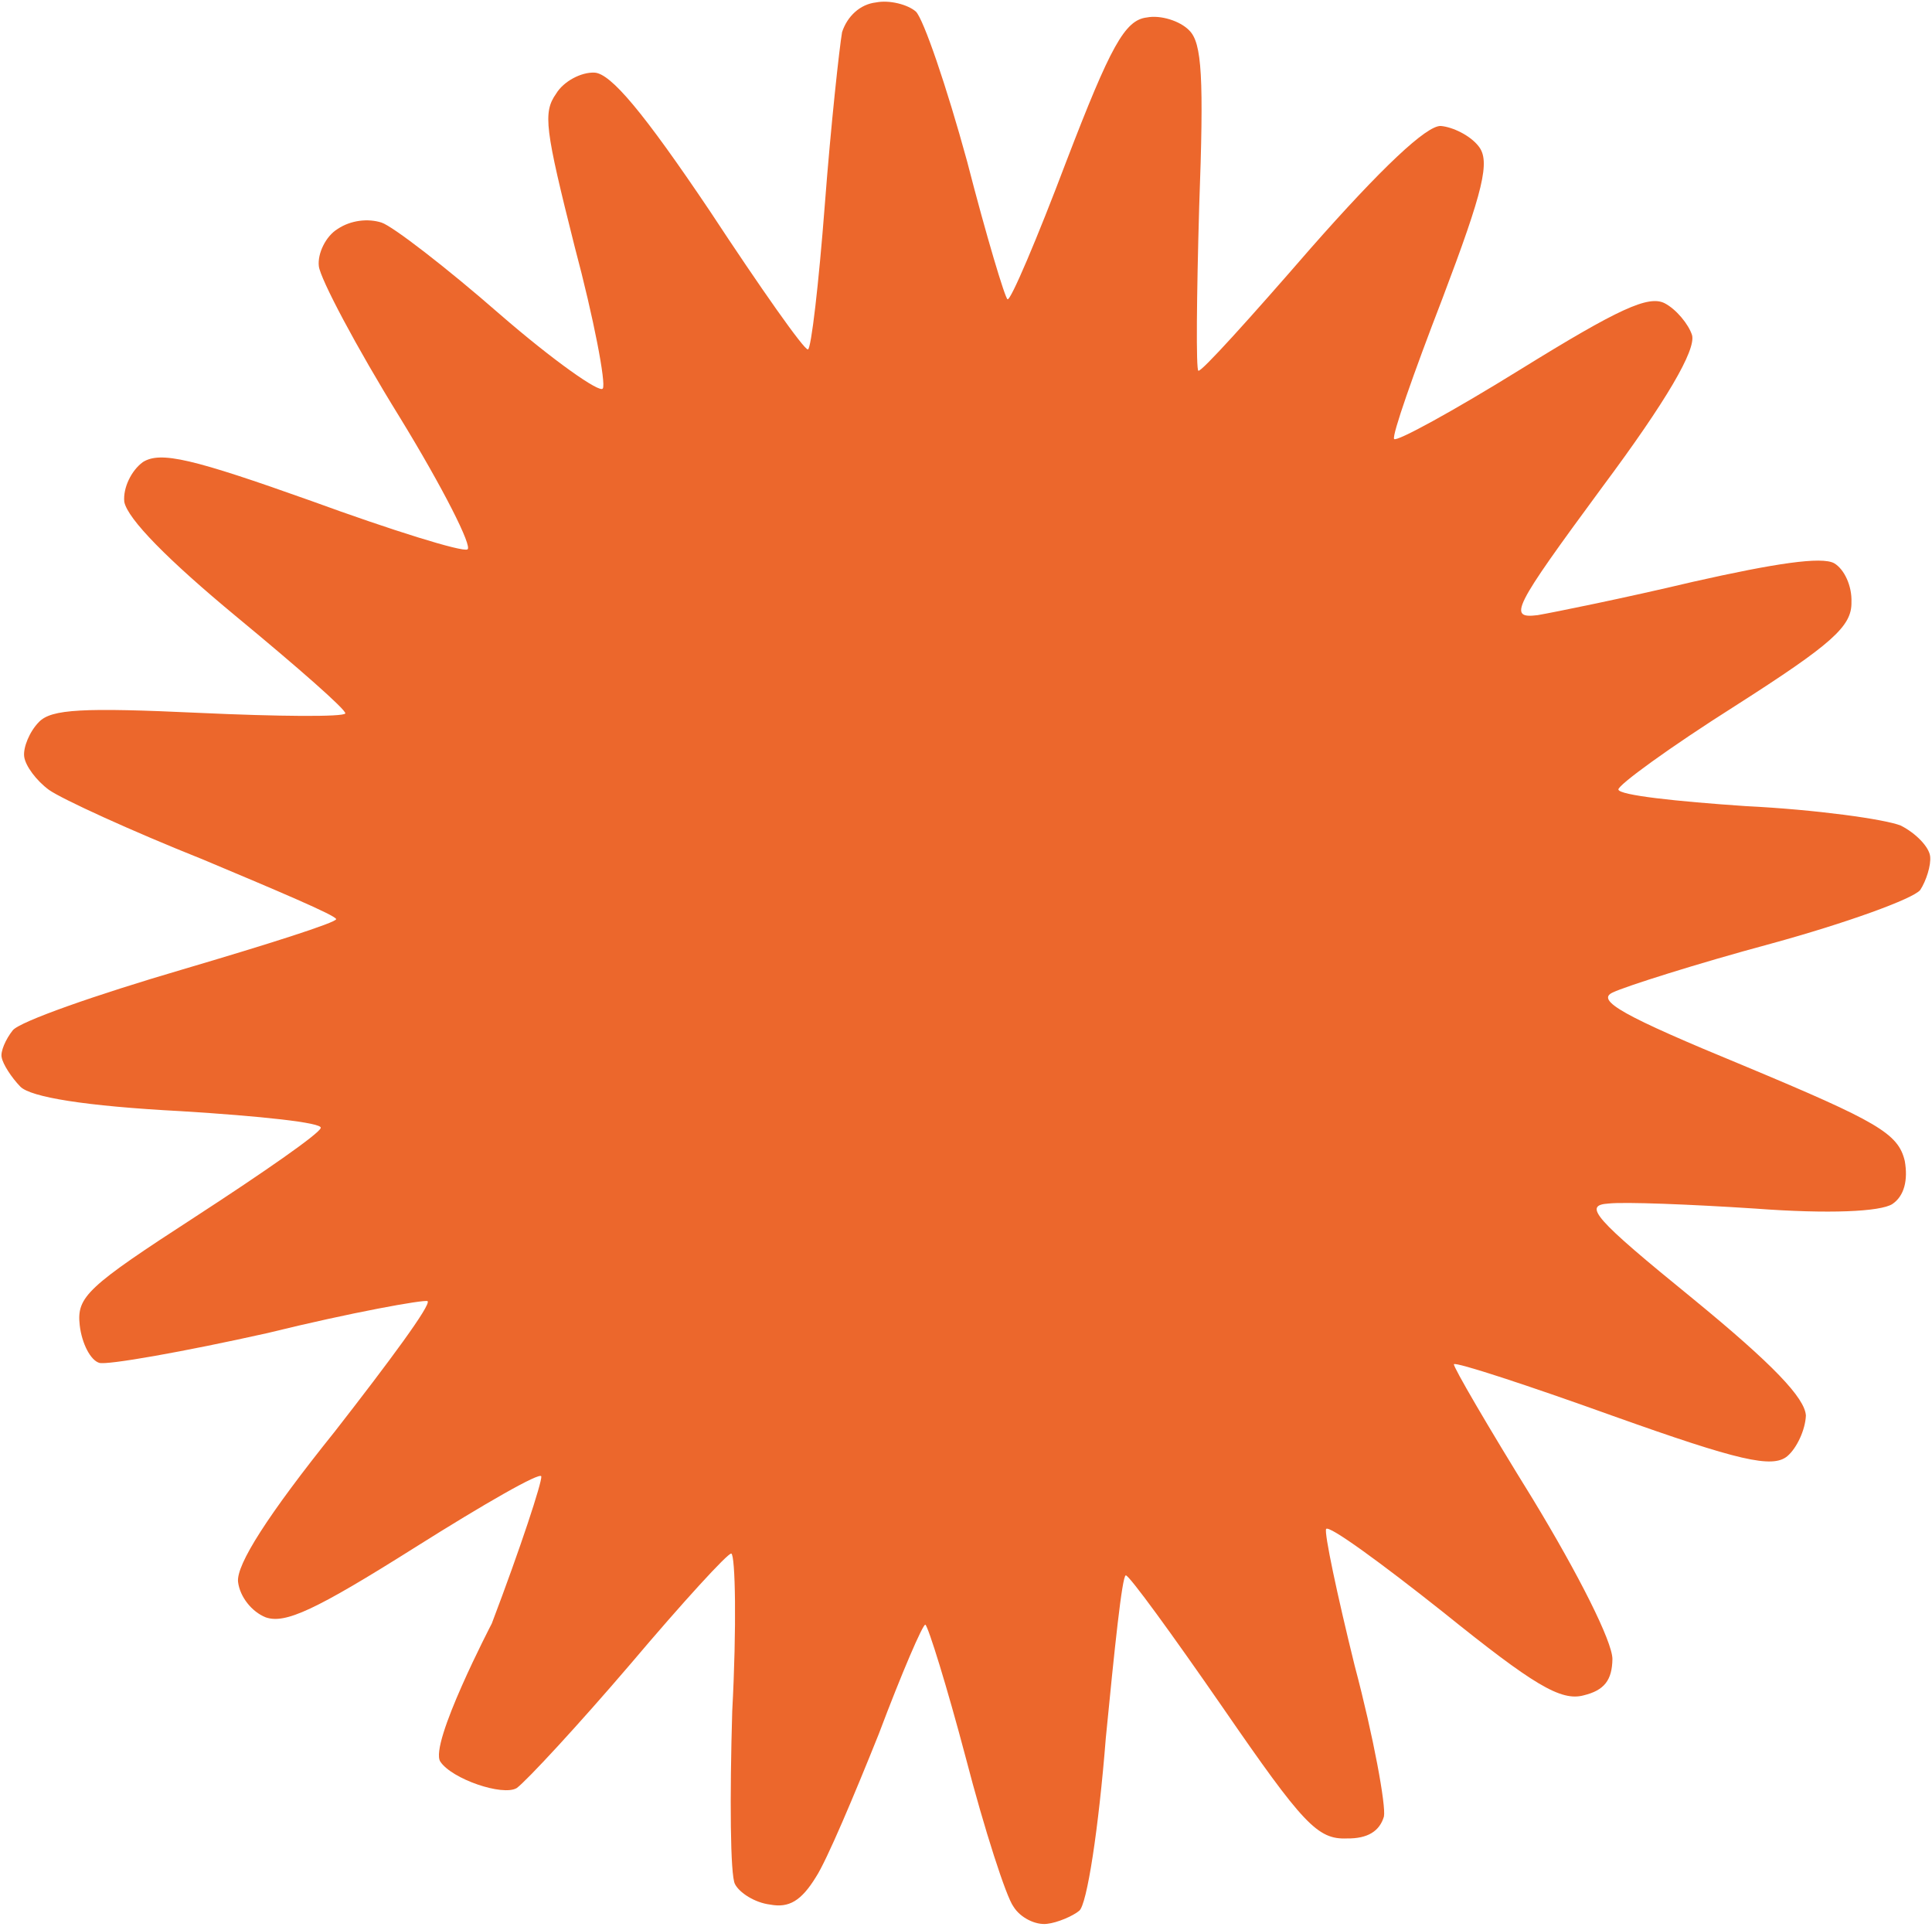 <svg width="345" height="344" viewBox="0 0 345 344" fill="none" xmlns="http://www.w3.org/2000/svg">
<path fill-rule="evenodd" clip-rule="evenodd" d="M3.647 194.018C5.517 195.87 15.114 197.475 32.311 198.38C46.37 199.246 57.649 200.432 57.273 201.379C57.036 202.395 46.943 209.393 35.09 217.096C15.506 229.788 13.664 231.51 14.238 236.621C14.624 239.913 16.183 242.853 17.712 243.312C19.019 243.767 32.758 241.349 47.759 237.998C62.831 234.286 75.697 231.995 76.35 232.293C77.072 232.887 69.485 243.127 59.821 255.53C47.786 270.519 42.191 279.335 42.508 282.404C42.829 285.111 44.983 287.765 47.441 288.747C50.923 289.965 56.283 287.497 74.162 276.235C86.377 268.537 96.527 262.714 96.662 263.587C96.794 264.608 92.974 276.293 87.818 289.855C87.818 289.855 76.584 311.406 78.629 314.509C80.675 317.611 89.767 320.722 92.27 319.23C94.039 317.942 103.298 307.948 112.652 297.003C121.851 286.129 130.009 277.204 130.59 277.36C131.316 277.659 131.562 290.431 130.755 305.513C130.306 320.821 130.394 334.824 131.242 336.365C132.017 337.905 134.766 339.696 137.53 340.032C140.873 340.665 143.077 339.383 145.695 335.124C147.636 332.163 152.549 320.494 156.935 309.549C161.032 298.673 164.809 289.905 165.242 290.059C165.747 290.355 169.088 301.053 172.472 313.863C175.782 326.599 179.686 338.694 180.975 340.389C182.185 342.379 184.934 343.734 186.983 343.469C188.81 343.274 191.596 342.075 192.703 341.146C194.105 340.148 196.209 326.252 197.465 310.298C199.015 294.422 200.376 281.32 201.034 281.256C201.618 281.191 209.331 291.806 218.402 304.923C232.676 325.627 235.256 328.434 240.508 328.224C244.229 328.279 246.36 326.923 247.13 324.313C247.52 322.421 245.295 310.137 241.911 297.4C238.749 284.593 236.431 273.622 236.81 272.97C237.33 272.247 246.708 279.099 257.662 287.79C273.8 300.79 278.71 303.78 282.809 302.674C286.47 301.783 287.877 299.98 287.933 296.185C287.906 293.046 281.961 281.217 273.702 267.61C265.727 254.732 259.471 243.99 259.625 243.557C259.993 243.127 272.616 247.25 288.068 252.803C310.475 260.794 316.509 262.19 319.163 259.977C320.86 258.54 322.37 255.284 322.482 252.731C322.307 249.59 316.637 243.605 302.303 231.866C284.583 217.454 282.646 215.166 287.243 214.872C290.09 214.552 301.822 215.014 313.403 215.77C326.656 216.764 335.78 216.323 337.912 214.967C340.045 213.536 340.744 210.704 340.138 207.268C338.97 202.37 335.361 200.271 311.448 190.286C289.785 181.362 284.865 178.586 288.016 177.178C290.217 176.118 302.895 172.075 316.216 168.484C329.612 164.821 341.637 160.473 342.901 158.889C343.943 157.302 344.864 154.473 344.666 152.868C344.47 151.188 342.106 148.746 339.424 147.392C336.599 146.257 324.302 144.538 311.7 143.916C299.317 143.075 289.129 141.978 288.997 140.957C288.935 140.151 298.145 133.435 309.854 126.025C327.155 114.976 330.701 111.824 330.617 107.518C330.734 104.603 329.325 101.591 327.509 100.545C325.268 99.345 317.084 100.538 302.231 103.892C290.087 106.776 277.654 109.287 274.582 109.824C269.249 110.476 270.079 108.739 286.076 87.022C297.685 71.443 302.846 62.481 302.154 59.842C301.526 57.861 299.306 55.207 297.284 54.15C294.39 52.653 289.03 55.121 271.519 65.945C259.448 73.423 249.31 78.959 248.949 78.37C248.522 77.781 252.408 66.68 257.56 53.339C264.922 33.902 266.165 28.744 264.019 26.09C262.519 24.17 259.404 22.669 257.287 22.49C254.742 22.378 246.677 29.99 234.001 44.386C223.319 56.7 214.424 66.56 213.994 66.184C213.56 66.03 213.682 52.836 214.14 36.944C214.992 13.843 214.648 7.635 212.348 5.415C210.698 3.714 207.214 2.643 204.8 3.117C200.858 3.568 198.307 8.271 190.42 28.794C185.187 42.643 180.429 53.804 179.918 53.427C179.484 53.273 176.149 42.214 172.7 28.819C169.038 15.421 164.912 3.404 163.551 2.069C162.108 0.807 158.842 -0.046 156.428 0.435C153.581 0.754 151.29 2.914 150.369 5.743C149.893 8.505 148.374 22.269 147.283 36.616C146.203 50.675 144.856 62.322 144.272 62.387C143.612 62.525 135.832 51.466 126.778 37.7C114.938 20.097 109.062 13.083 106.148 12.966C103.816 12.857 100.654 14.487 99.307 16.726C96.923 20.117 97.317 22.966 102.622 44.047C106.077 57.006 108.24 68.484 107.644 69.354C107.194 70.292 98.755 64.341 89.25 56.099C79.745 47.791 70.088 40.359 68.133 39.739C65.737 38.972 62.669 39.296 60.312 40.864C58.182 42.146 56.674 45.255 56.935 47.526C57.197 49.797 63.646 61.988 71.339 74.427C79.096 87.081 84.482 97.743 83.458 98.09C82.506 98.585 69.946 94.677 55.59 89.435C34.416 81.899 28.67 80.506 25.51 82.498C23.45 84.003 21.942 87.112 22.193 89.597C22.805 92.67 29.918 99.916 42.303 110.165C53.177 119.151 61.814 126.716 61.664 127.371C61.367 128.023 49.629 127.923 35.566 127.271C14.804 126.306 9.181 126.592 6.962 128.892C5.26 130.617 4.126 133.443 4.316 135.049C4.513 136.728 6.511 139.386 8.746 141.022C11.055 142.659 23.367 148.313 36.27 153.46C49.236 158.902 59.962 163.433 60.026 164.091C60.166 164.677 47.636 168.648 32.553 173.091C17.173 177.604 3.54 182.364 2.276 183.948C1.012 185.531 0.034 187.777 0.307 188.8C0.511 189.969 2.004 192.325 3.655 194.026" fill="#EC672C"/>
</svg>
